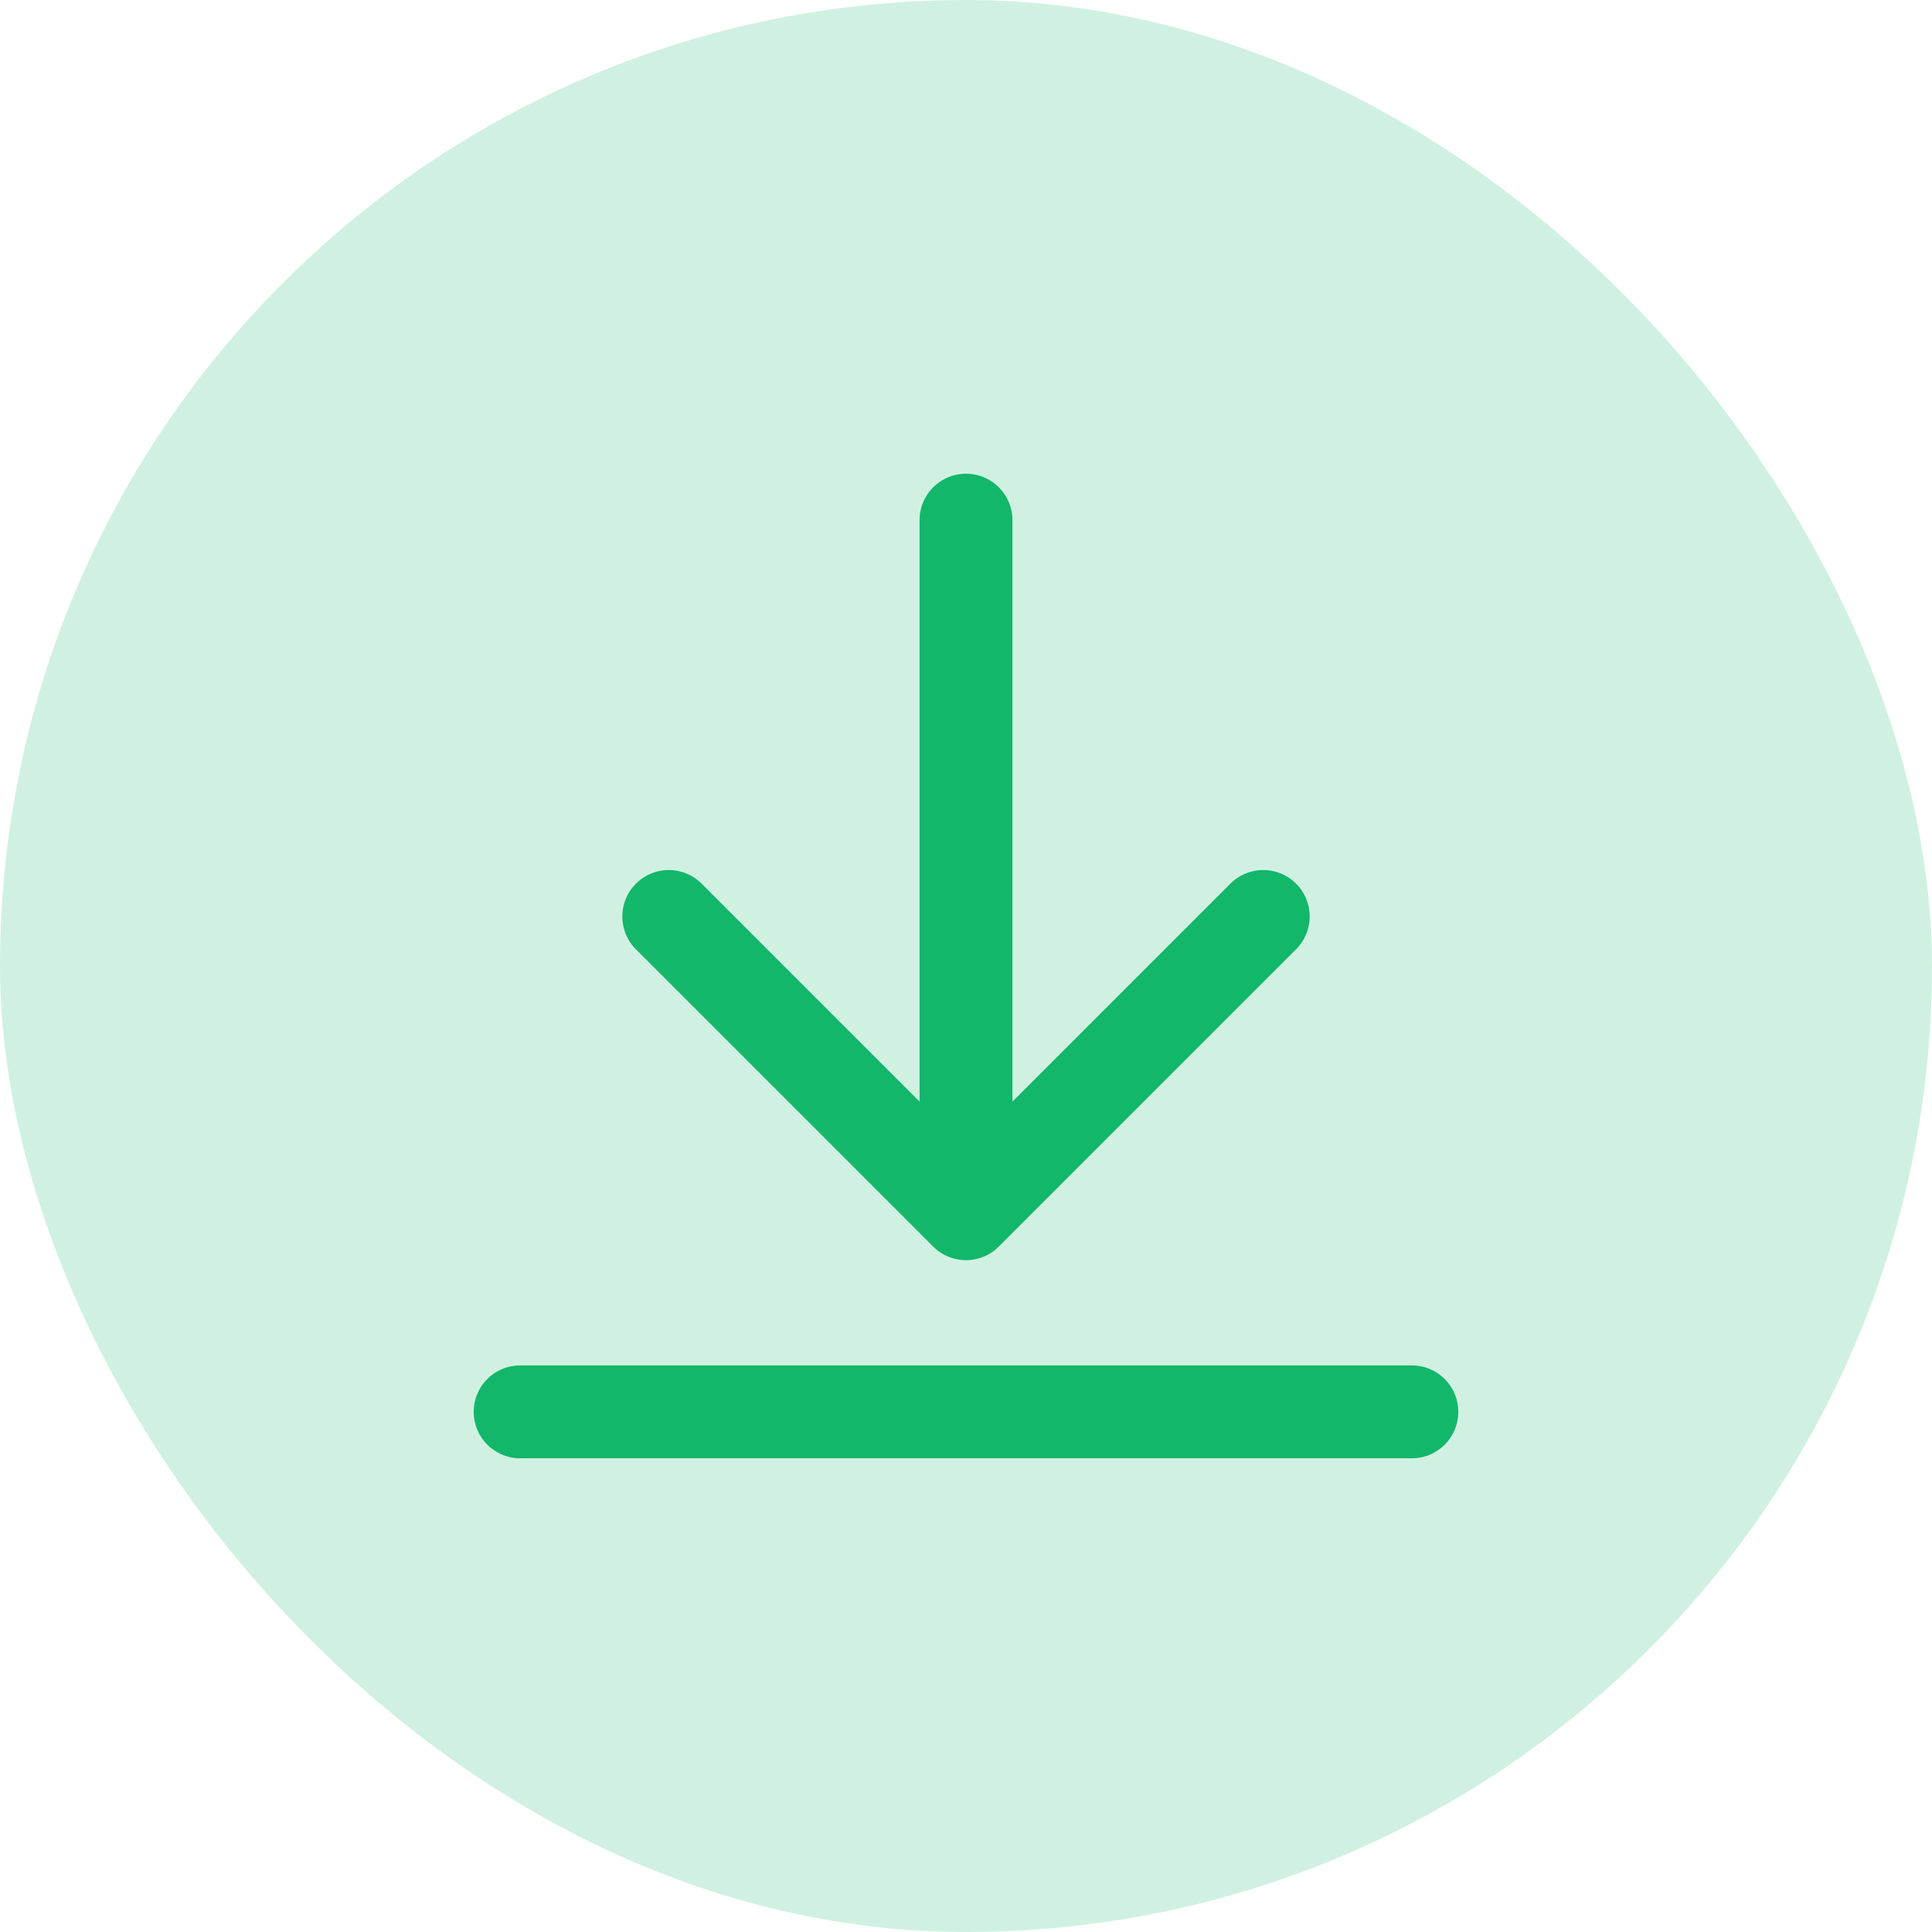 <svg width="52" height="52" viewBox="0 0 52 52" fill="none" xmlns="http://www.w3.org/2000/svg">
<rect width="52" height="52" rx="26" fill="#D0F1E1"/>
<path d="M38 38H14M34 24.667L26 32.667M26 32.667L18 24.667M26 32.667V14" stroke="#12B76A" stroke-width="2.5" stroke-linecap="round" stroke-linejoin="round"/>
</svg>
